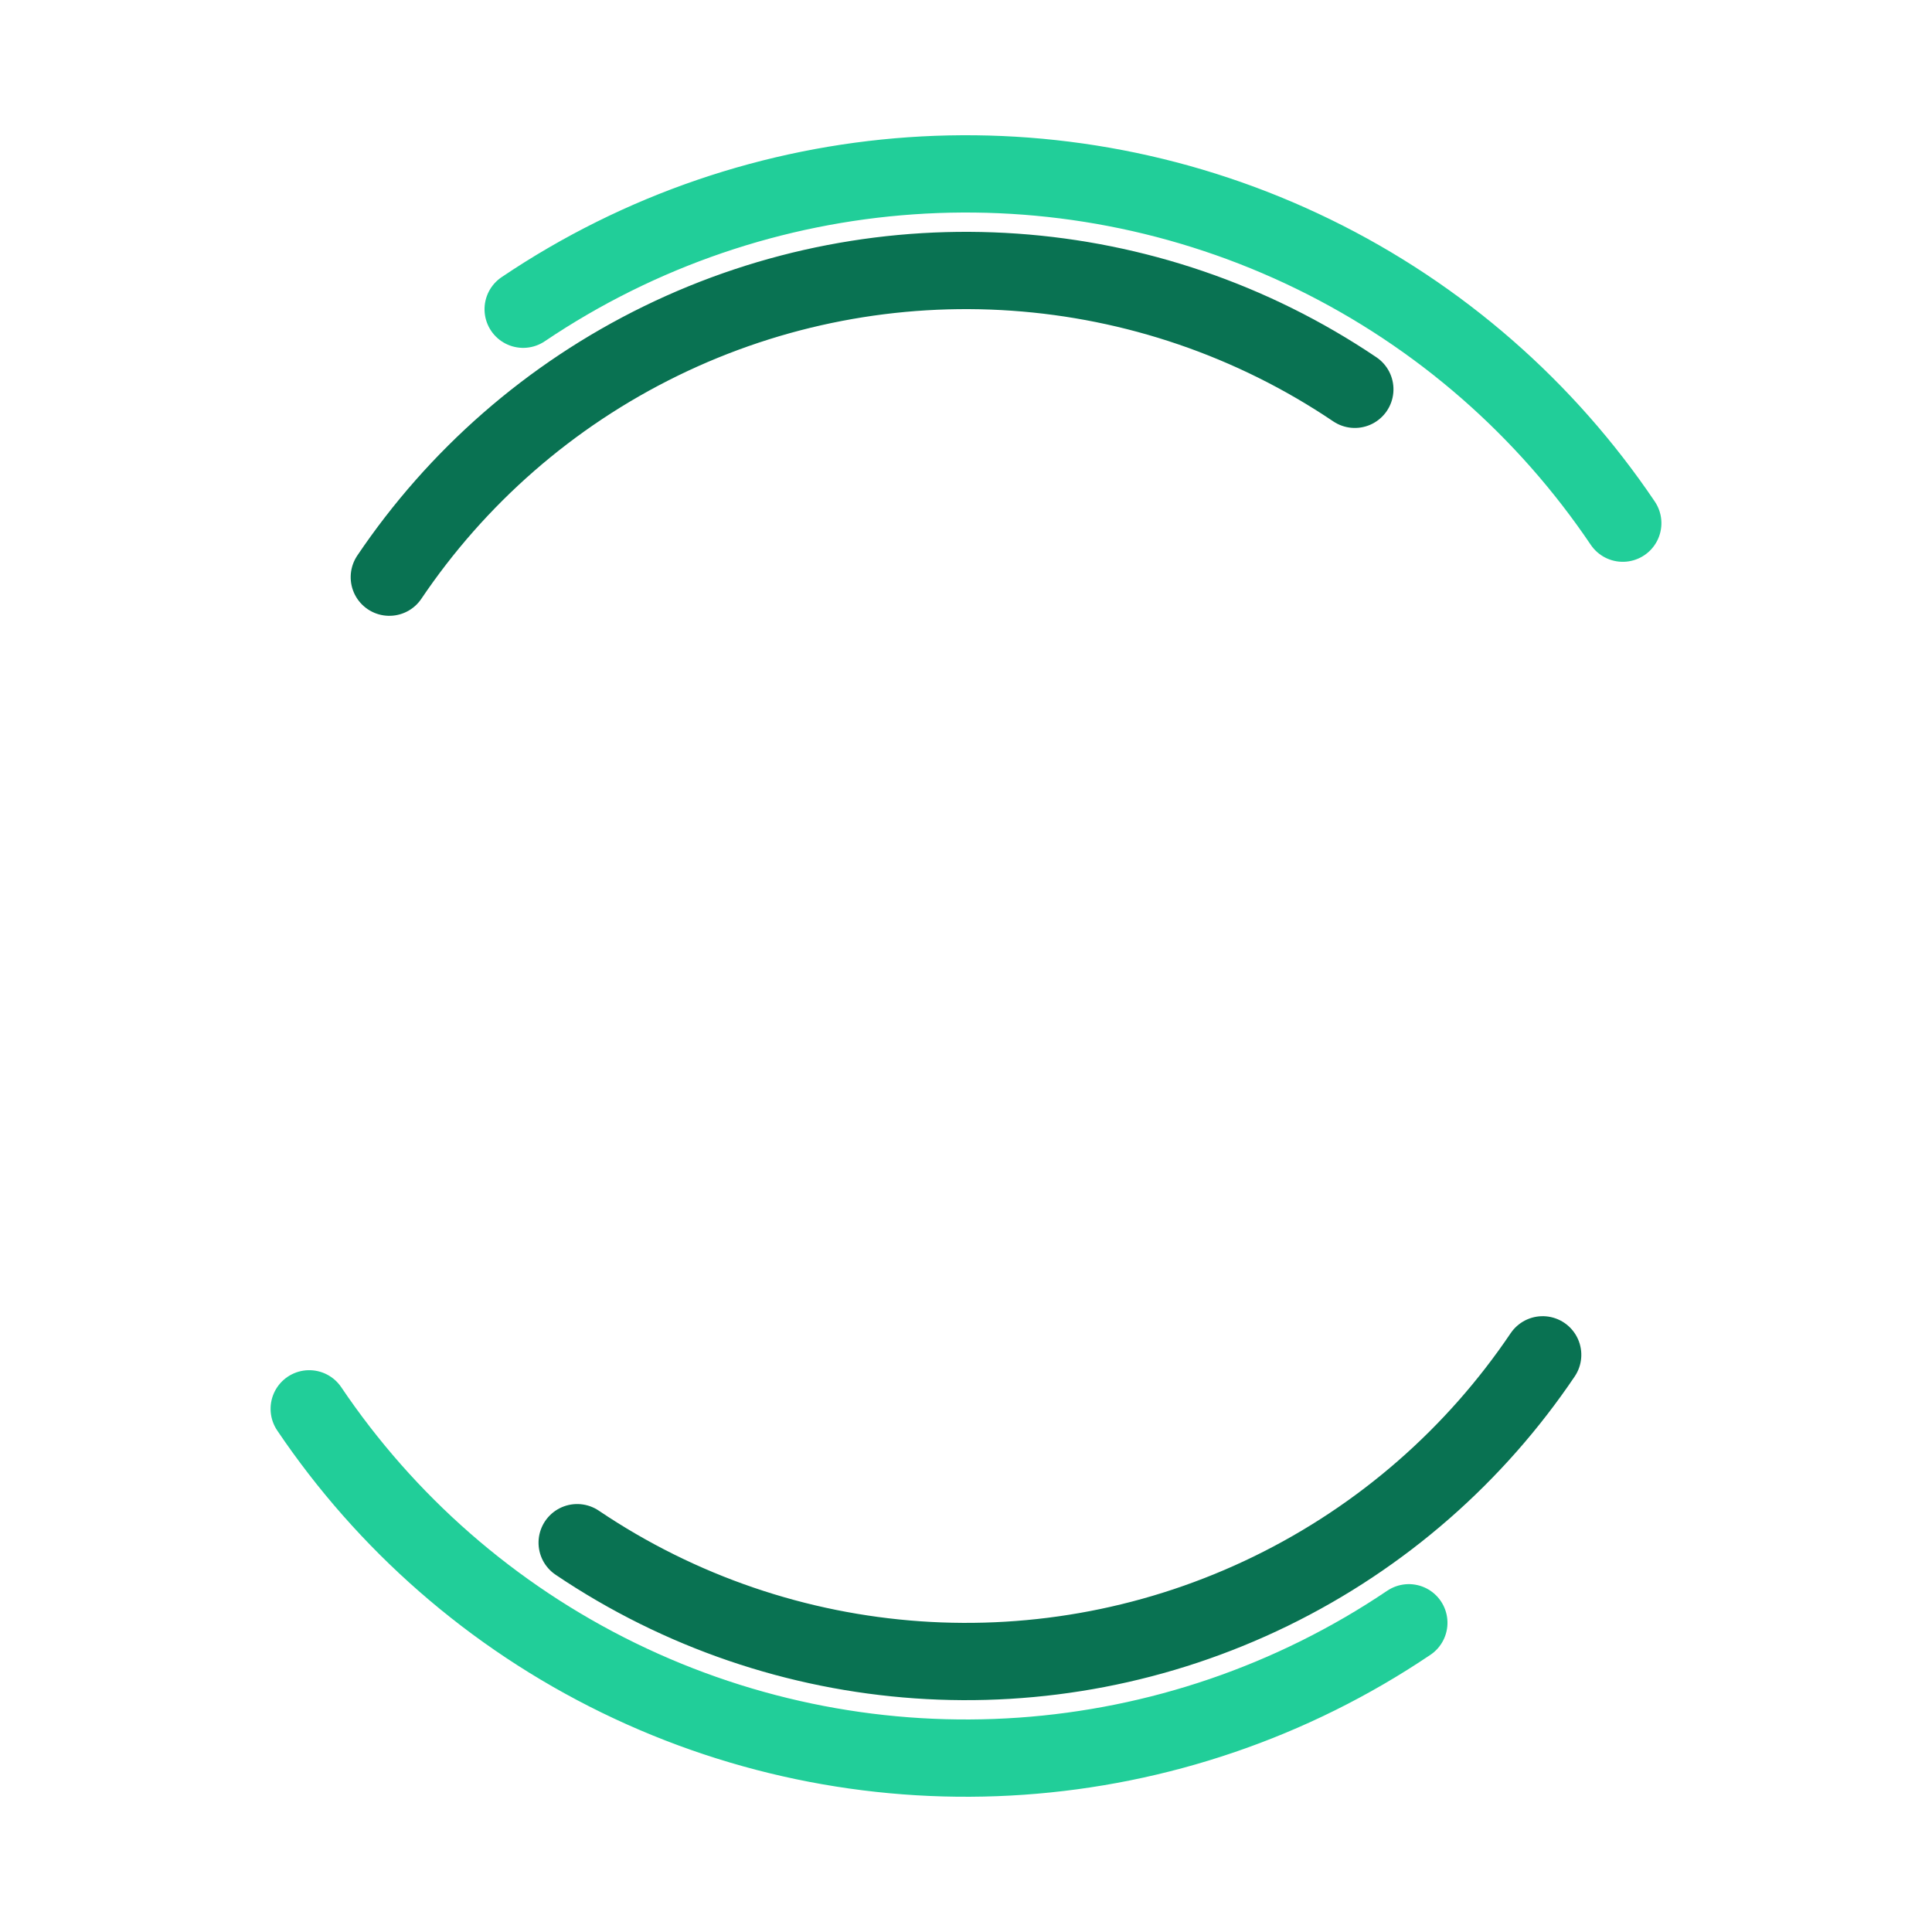 <svg xmlns="http://www.w3.org/2000/svg" xmlns:xlink="http://www.w3.org/1999/xlink" style="margin: auto; background: none; display: block; shape-rendering: auto;" width="203px" height="203px" viewBox="0 0 100 100" preserveAspectRatio="xMidYMid">
<circle cx="50" cy="50" r="41" stroke-width="4" stroke="#21ce99" stroke-dasharray="64.403 64.403" fill="none" stroke-linecap="round" transform="rotate(236.01 50 50)">
  <animateTransform attributeName="transform" type="rotate" dur="1.471s" repeatCount="indefinite" keyTimes="0;1" values="0 50 50;360 50 50"/>
</circle>
<circle cx="50" cy="50" r="36" stroke-width="4" stroke="#097252" stroke-dasharray="56.549 56.549" stroke-dashoffset="56.549" fill="none" stroke-linecap="round" transform="rotate(-236.01 50 50)">
  <animateTransform attributeName="transform" type="rotate" dur="1.471s" repeatCount="indefinite" keyTimes="0;1" values="0 50 50;-360 50 50"/>
</circle>
<!-- [ldio] generated by https://loading.io/ --></svg>
